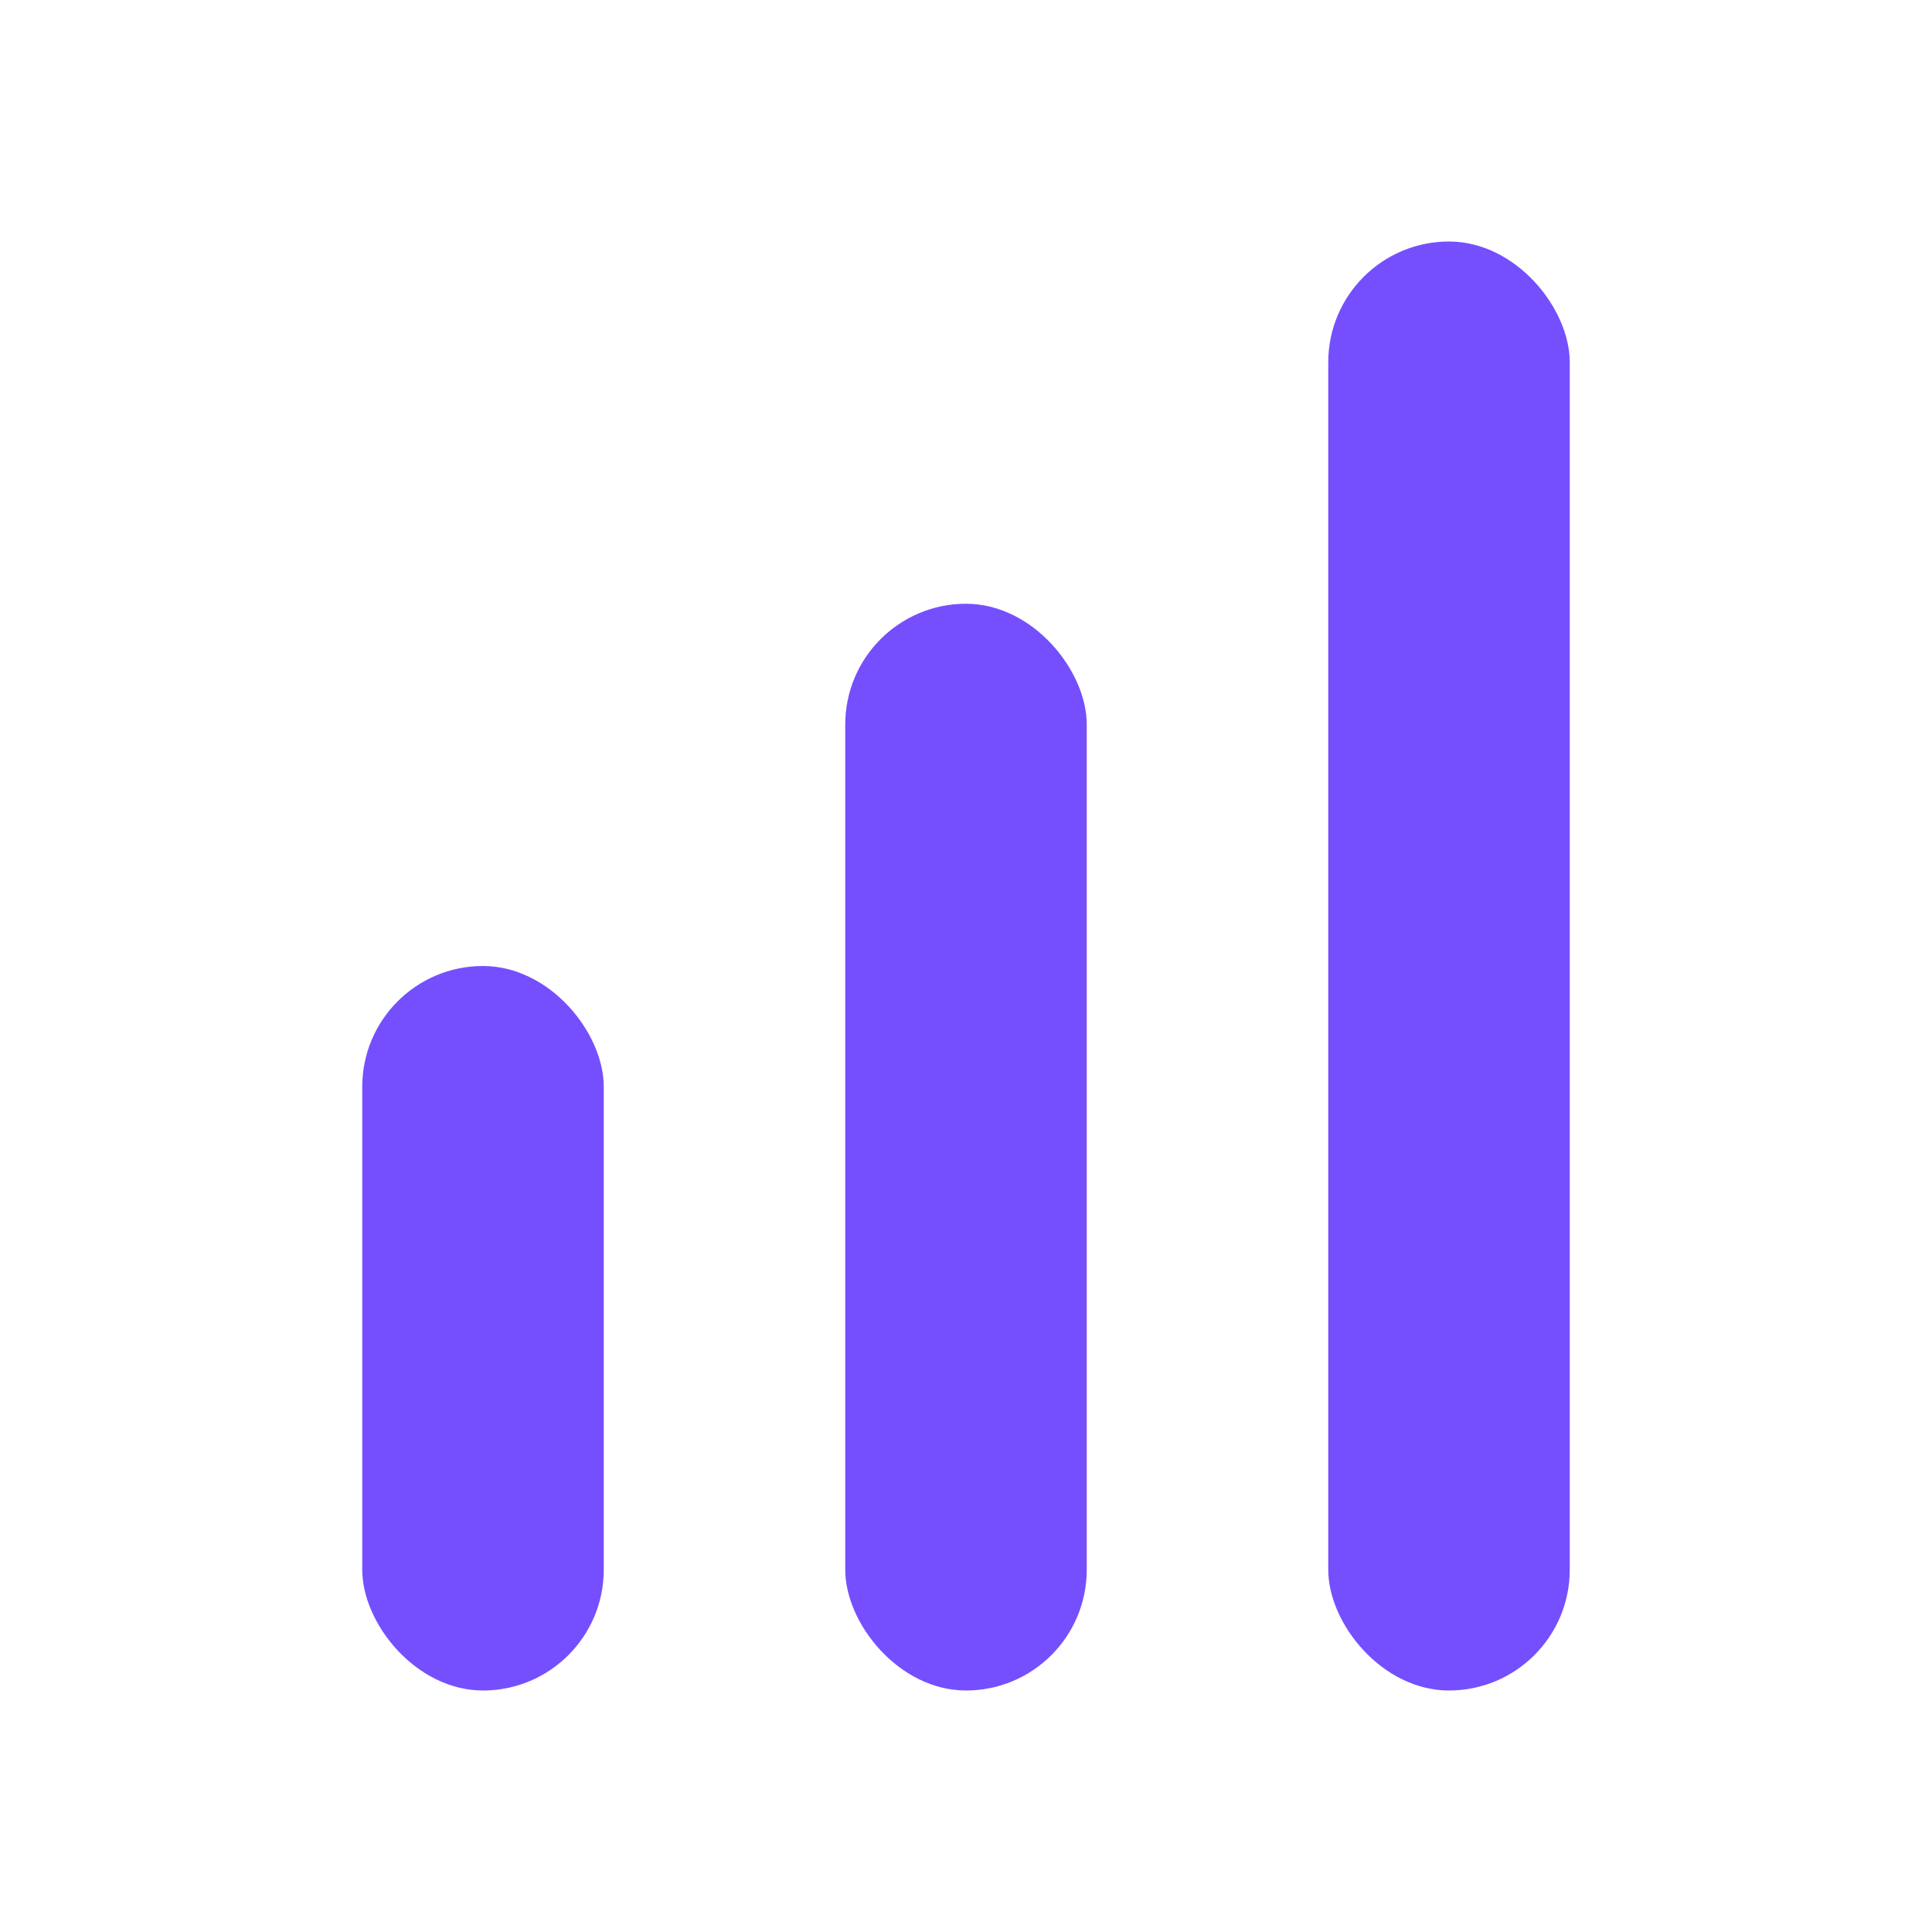<svg width="16" height="16" viewBox="0 0 16 16" fill="none" xmlns="http://www.w3.org/2000/svg"><rect x="3" y="8" width="2" height="6" rx="1" fill="#754FFE"></rect><rect x="7" y="5" width="2" height="9" rx="1" fill="#754FFE"></rect><rect x="11" y="2" width="2" height="12" rx="1" fill="#754FFE"></rect></svg>